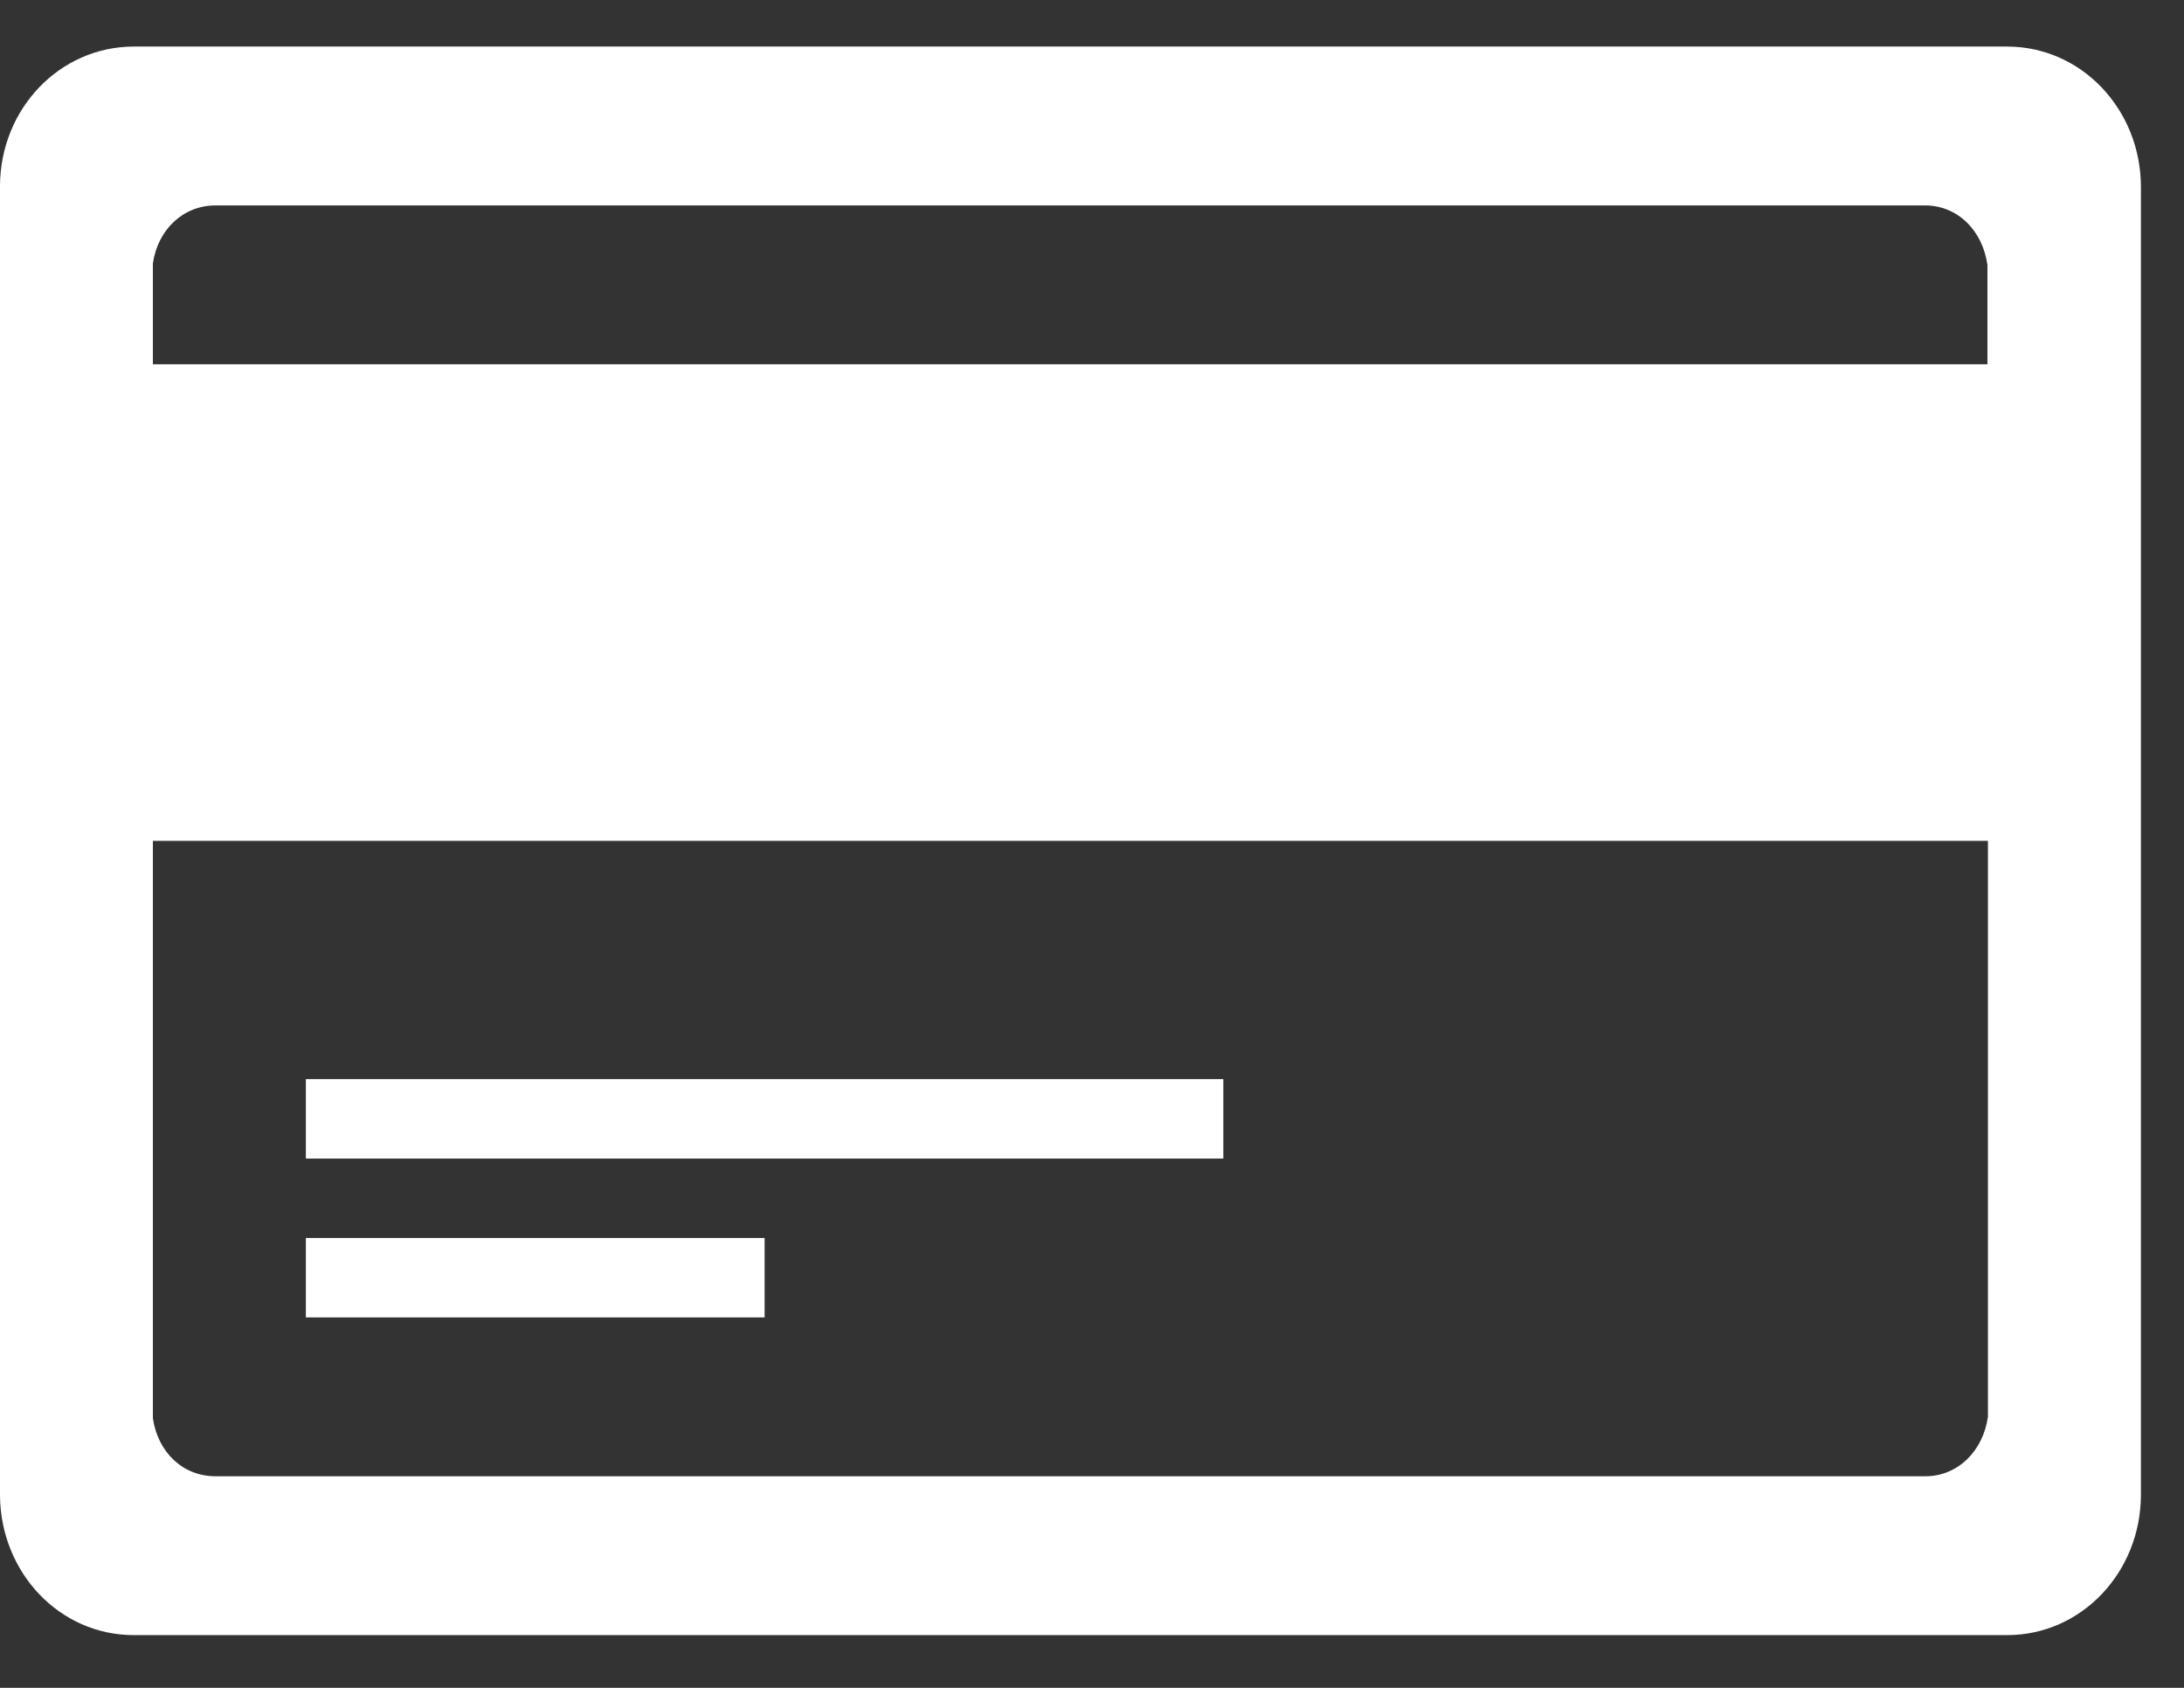 <?xml version="1.0" encoding="UTF-8"?>
<svg width="22px" height="17px" viewBox="0 0 22 17" version="1.1" xmlns="http://www.w3.org/2000/svg" xmlns:xlink="http://www.w3.org/1999/xlink">
    <rect x="0" y="0" width="22" height="17" fill="#333333" stroke="none"/>
    <!-- Generator: sketchtool 41.1 (35376) - http://www.bohemiancoding.com/sketch -->
    <title>F9CDD326-85FA-4F57-A716-86C157469D3B</title>
    <desc>Created with sketchtool.</desc>
    <defs></defs>
    <g id="Page-1" stroke="none" stroke-width="1" fill="none" fill-rule="evenodd">
        <g id="Checkout---Step-2---Select-Credit-Card" transform="translate(-560, -289)">
            <g id="Modal" transform="translate(485, 105)">
                <g id="cardNumber-field" transform="translate(75, 182.469)">
                    <g id="icon-card" transform="translate(0, 2)">
                        <g id="Layer_1">
                            <g id="Group"></g>
                        </g>
                        <path d="M20.218,0 L1.348,0 C0.602,0 0.005,0.625 0,1.4 L0,1.4 L0,1.415 L0,14.585 L0,14.6 L0,14.6 C0.01,15.375 0.602,16 1.348,16 L20.218,16 C20.969,16 21.566,15.365 21.566,14.585 L21.566,14.585 L21.566,1.415 L21.566,1.415 C21.566,0.635 20.969,0 20.218,0 Z M2.171,1.6 L19.39,1.6 C19.722,1.6 19.972,1.855 20.02,2.2 L20.02,3.2 L1.54,3.2 L1.54,2.185 C1.589,1.845 1.844,1.6 2.171,1.6 Z M19.395,14.4 L2.171,14.4 C1.839,14.4 1.589,14.155 1.54,13.815 L1.54,8 L20.025,8 L20.025,13.8 C19.977,14.145 19.722,14.4 19.395,14.4 Z" id="Shape" fill="#ffffff"></path>
                        <rect id="Rectangle-path" fill="#ffffff" x="3.081" y="10.4" width="9.242" height="0.8"></rect>
                        <rect id="Rectangle-path" fill="#ffffff" x="3.081" y="12" width="4.621" height="0.8"></rect>
                    </g>
                </g>
            </g>
        </g>
    </g>
</svg>
